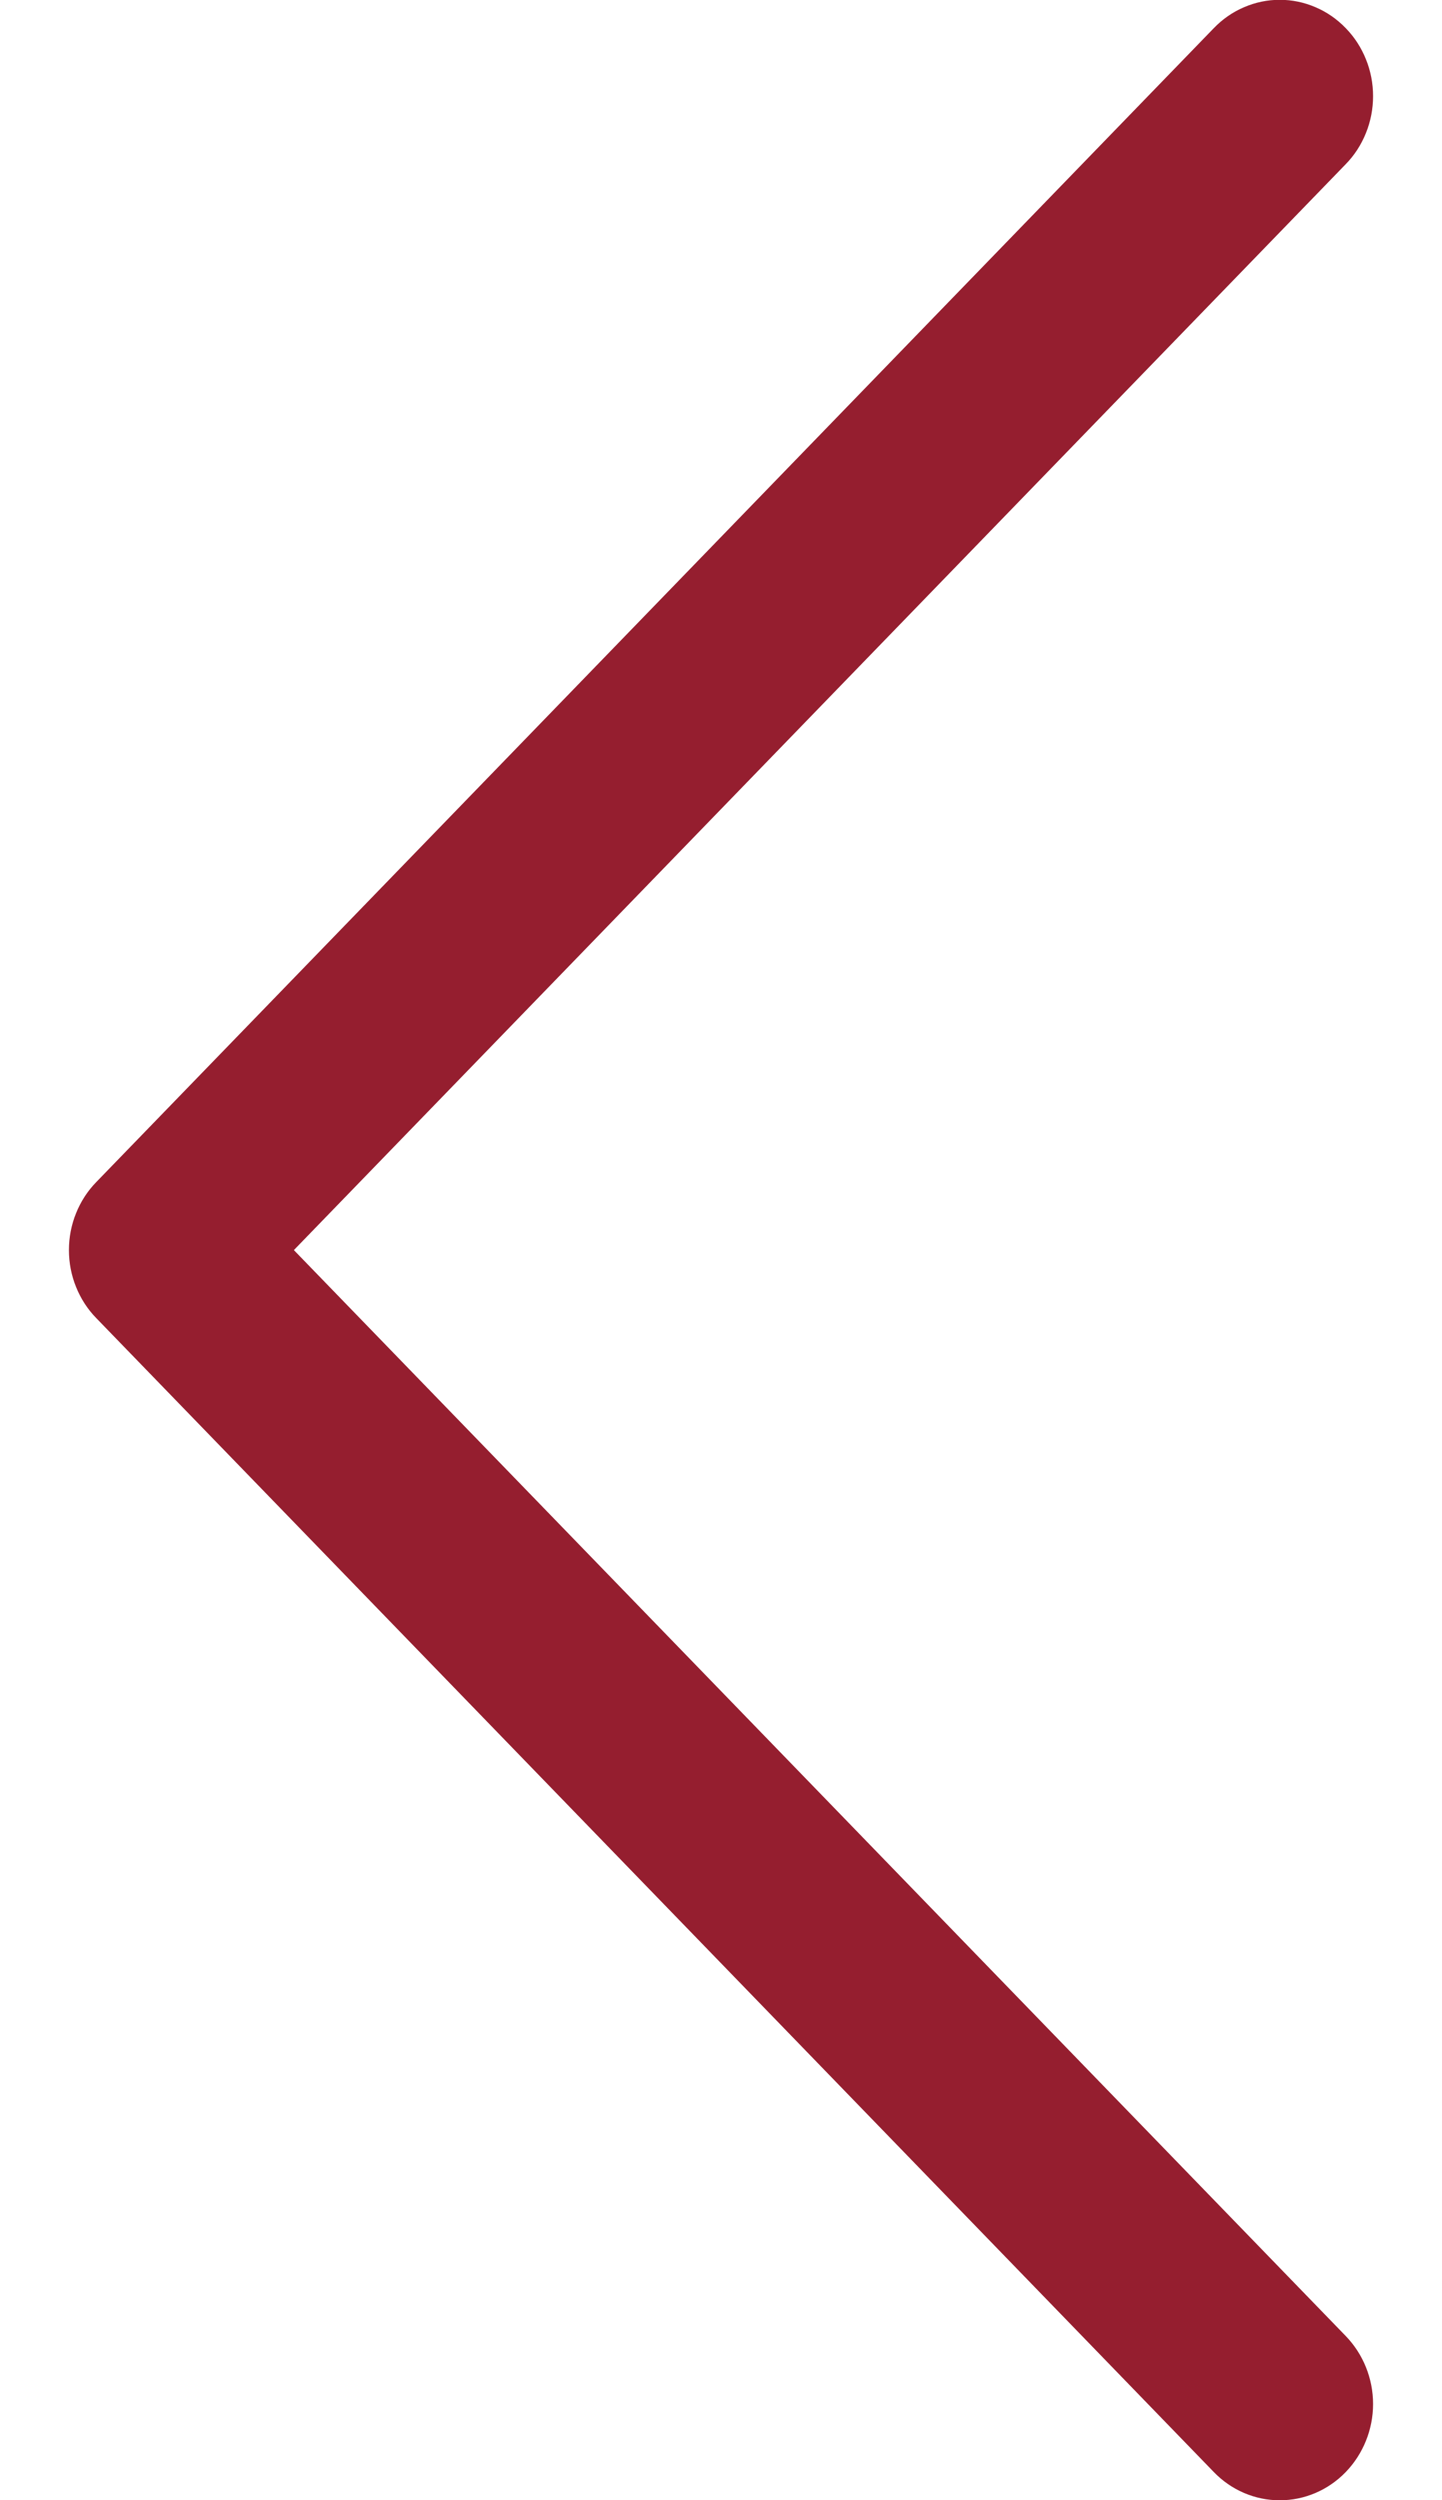 <?xml version="1.0" encoding="UTF-8" standalone="no"?><svg width='15' height='26' viewBox='0 0 15 26' fill='none' xmlns='http://www.w3.org/2000/svg'>
<path d='M13.998 0.292C14.089 0.385 14.16 0.495 14.209 0.617C14.258 0.738 14.283 0.868 14.283 1C14.283 1.131 14.258 1.262 14.209 1.383C14.16 1.505 14.089 1.615 13.998 1.708L3.057 13L13.998 24.292C14.18 24.48 14.283 24.734 14.283 25C14.283 25.265 14.18 25.52 13.998 25.708C13.816 25.896 13.57 26.001 13.312 26.001C13.055 26.001 12.809 25.896 12.627 25.708L1.002 13.708C0.911 13.615 0.84 13.505 0.791 13.383C0.742 13.262 0.717 13.132 0.717 13C0.717 12.868 0.742 12.738 0.791 12.617C0.84 12.495 0.911 12.385 1.002 12.292L12.627 0.292C12.717 0.199 12.823 0.125 12.941 0.075C13.059 0.024 13.185 -0.002 13.312 -0.002C13.44 -0.002 13.566 0.024 13.684 0.075C13.802 0.125 13.908 0.199 13.998 0.292Z' fill='#951E2F'/>
</svg>
